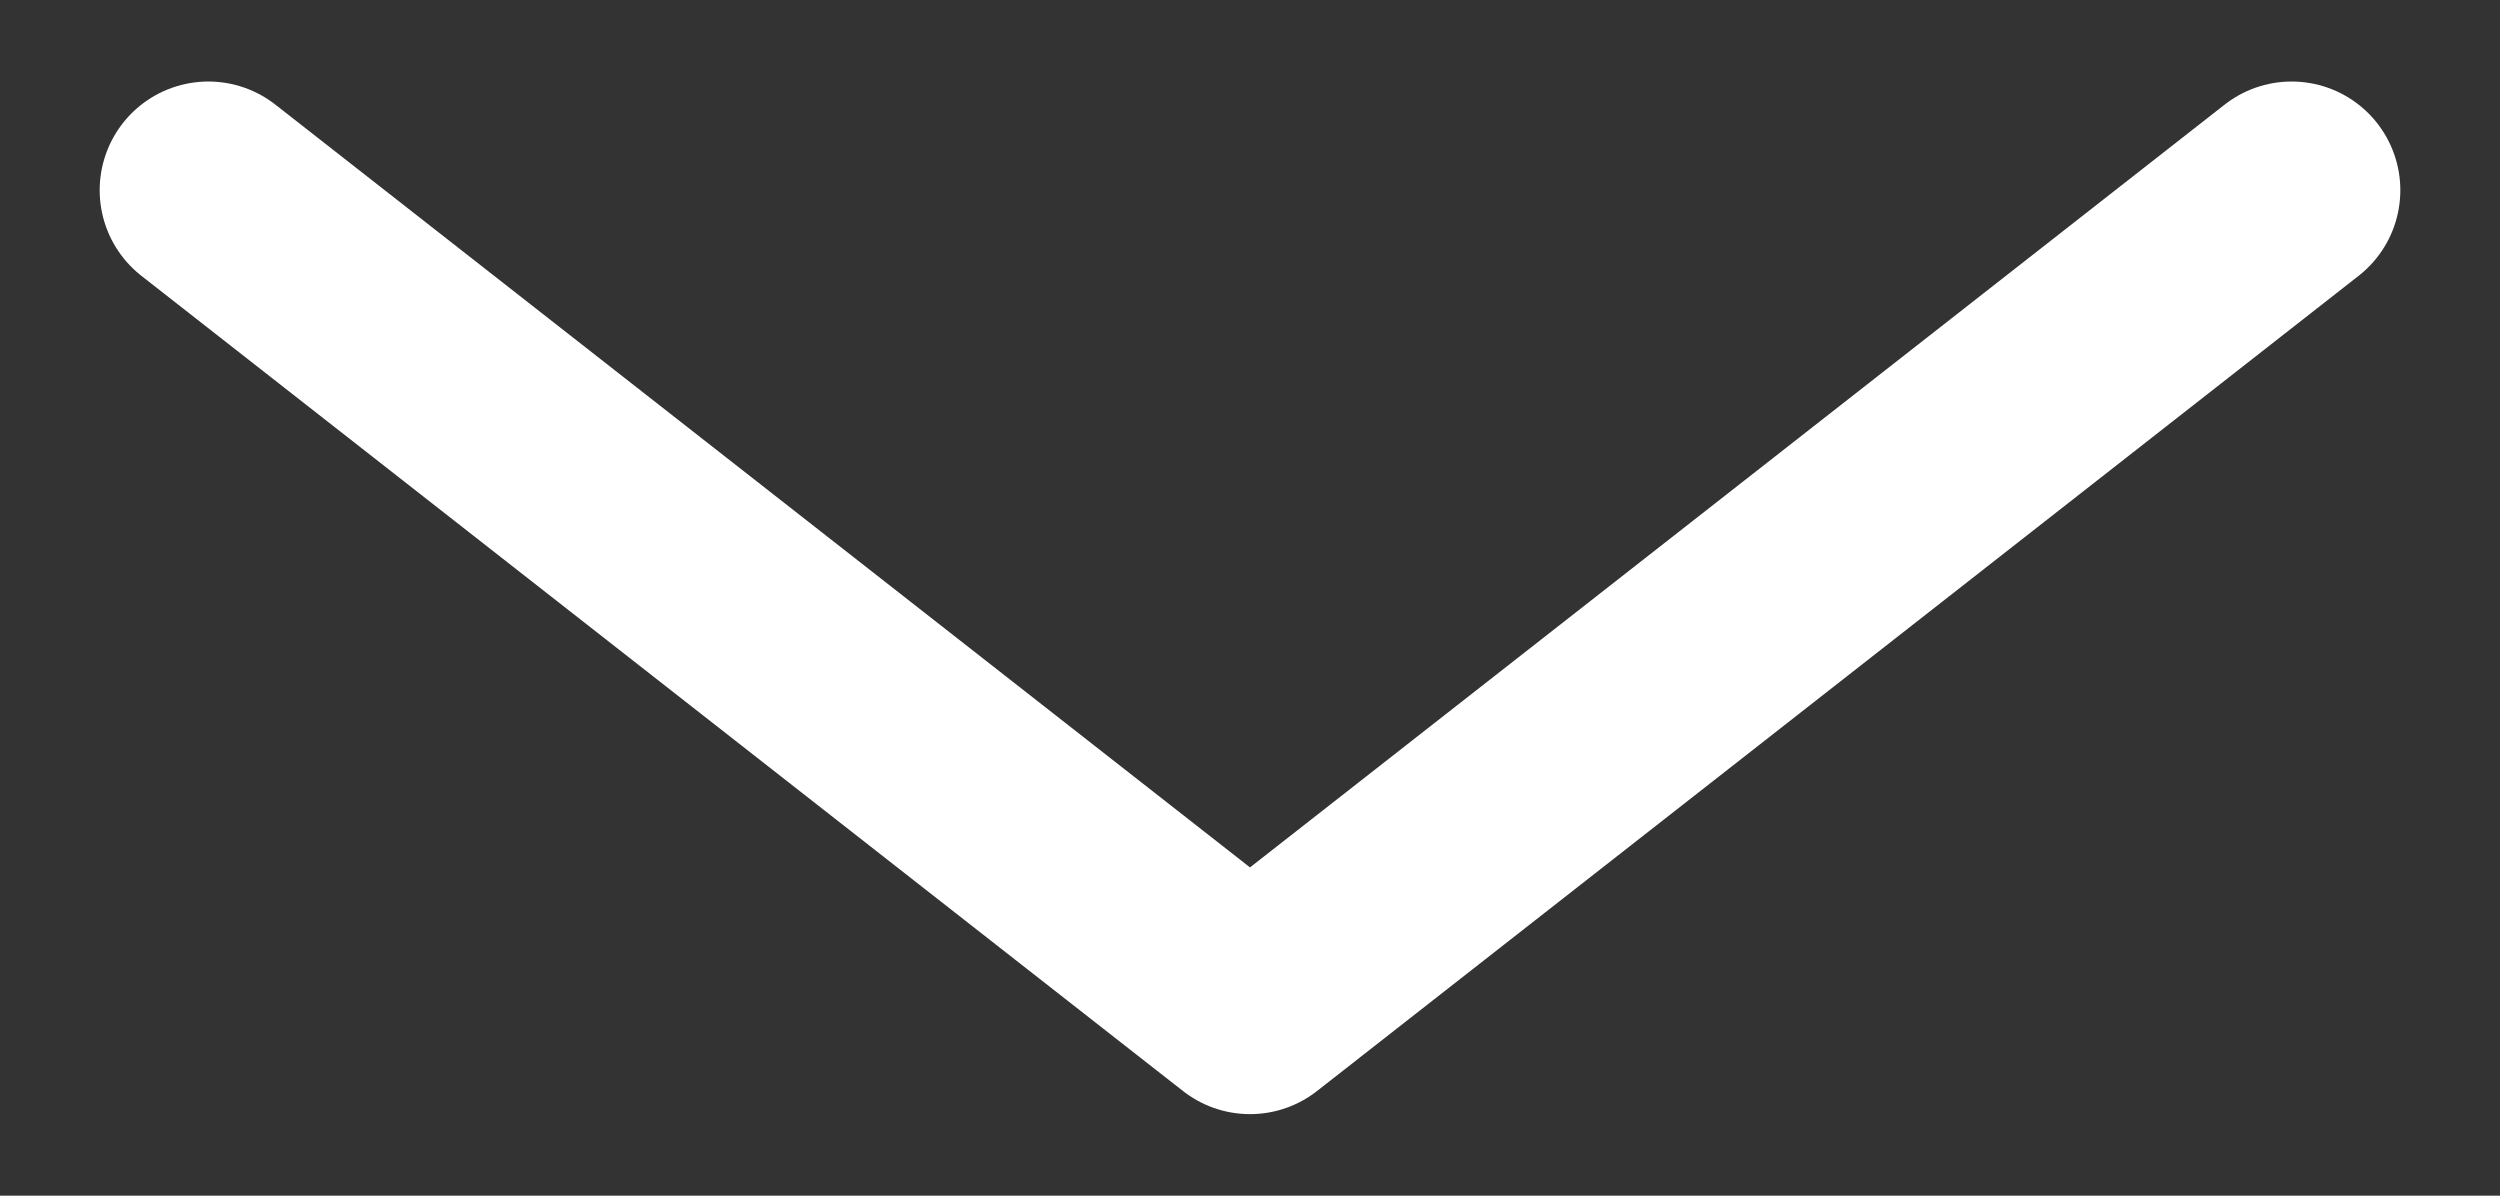 <svg width="23" height="11" viewBox="0 0 23 11" fill="none" xmlns="http://www.w3.org/2000/svg">
<rect x="0" y="0" width="23" height="11" fill="#333333" stroke="none"/>
<path d="M11.5 9.25L1.917 1.75M11.5 9.25L21.083 1.75M11.5 9.25L11.876 8.956" stroke="white" stroke-width="2" stroke-linecap="round" stroke-linejoin="round"/>
</svg>
